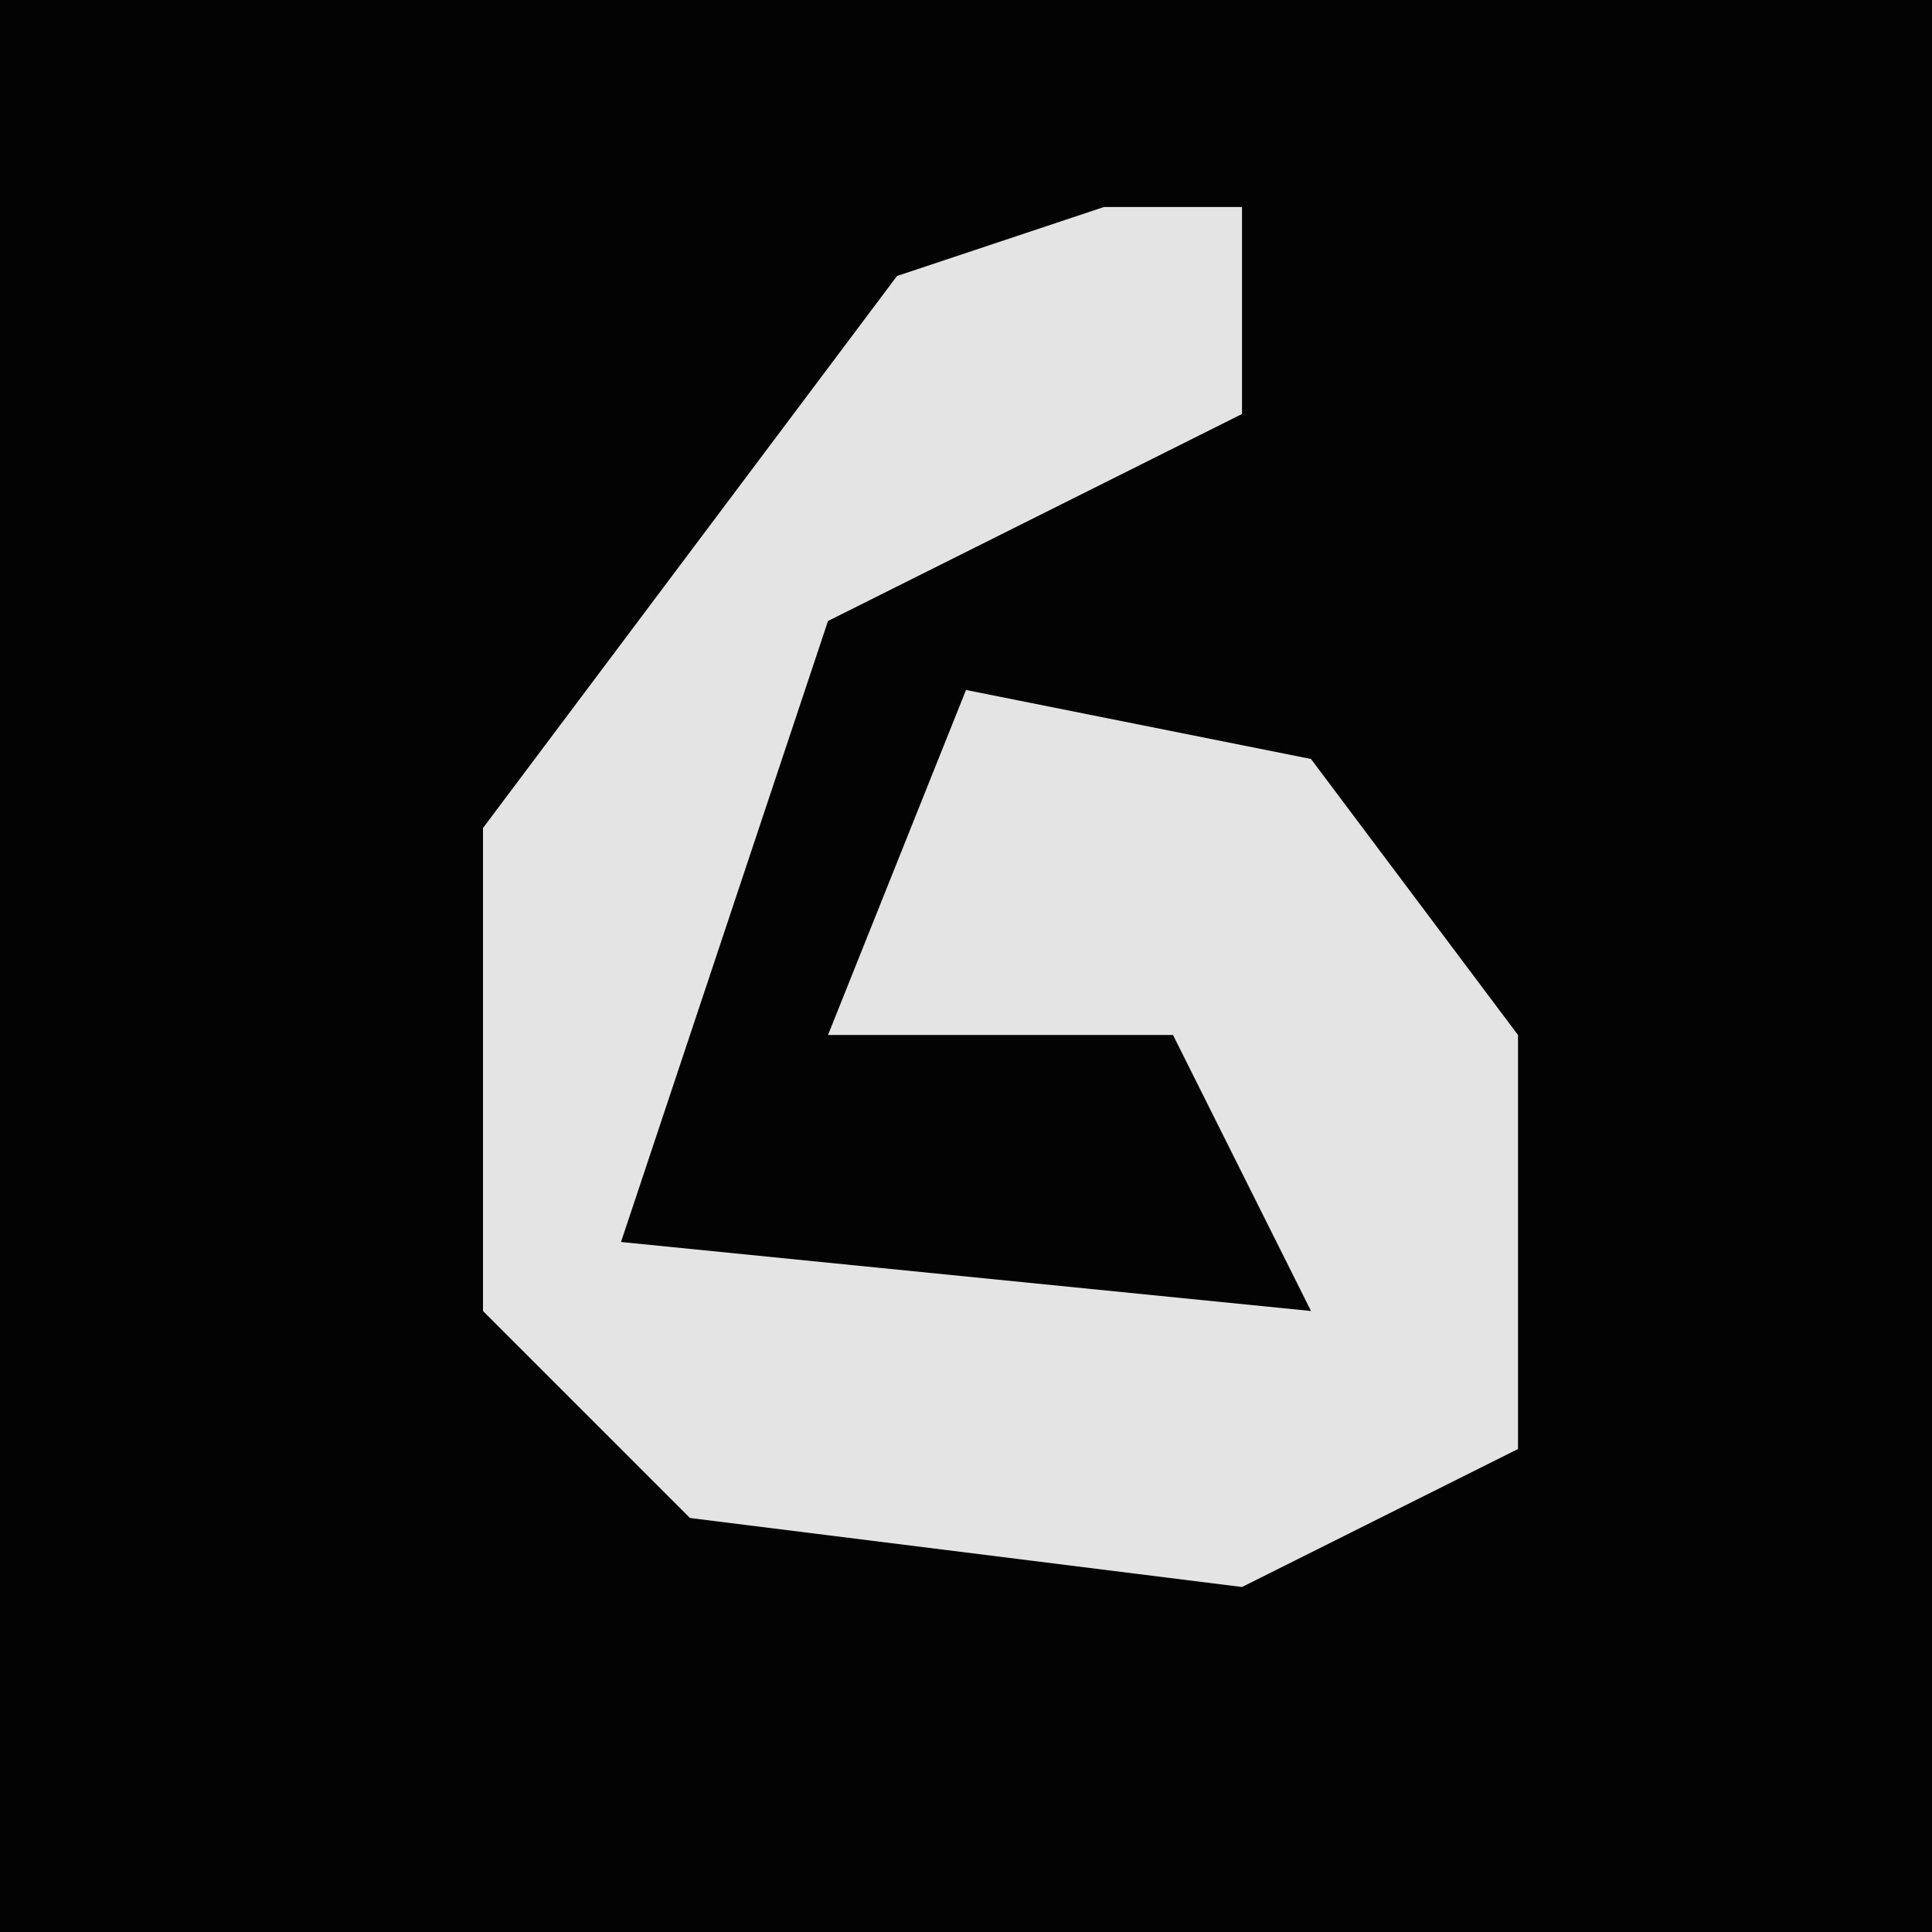 <?xml version="1.0" encoding="UTF-8"?>
<svg version="1.1" xmlns="http://www.w3.org/2000/svg" width="28" height="28">
<path d="M0,0 L28,0 L28,28 L0,28 Z " fill="#030303" transform="translate(0,0)"/>
<path d="M0,0 L2,0 L2,3 L-4,6 L-7,15 L3,16 L1,12 L-4,12 L-2,7 L3,8 L6,12 L6,18 L2,20 L-6,19 L-9,16 L-9,9 L-3,1 Z " fill="#E4E4E4" transform="translate(16,3)"/>
</svg>
